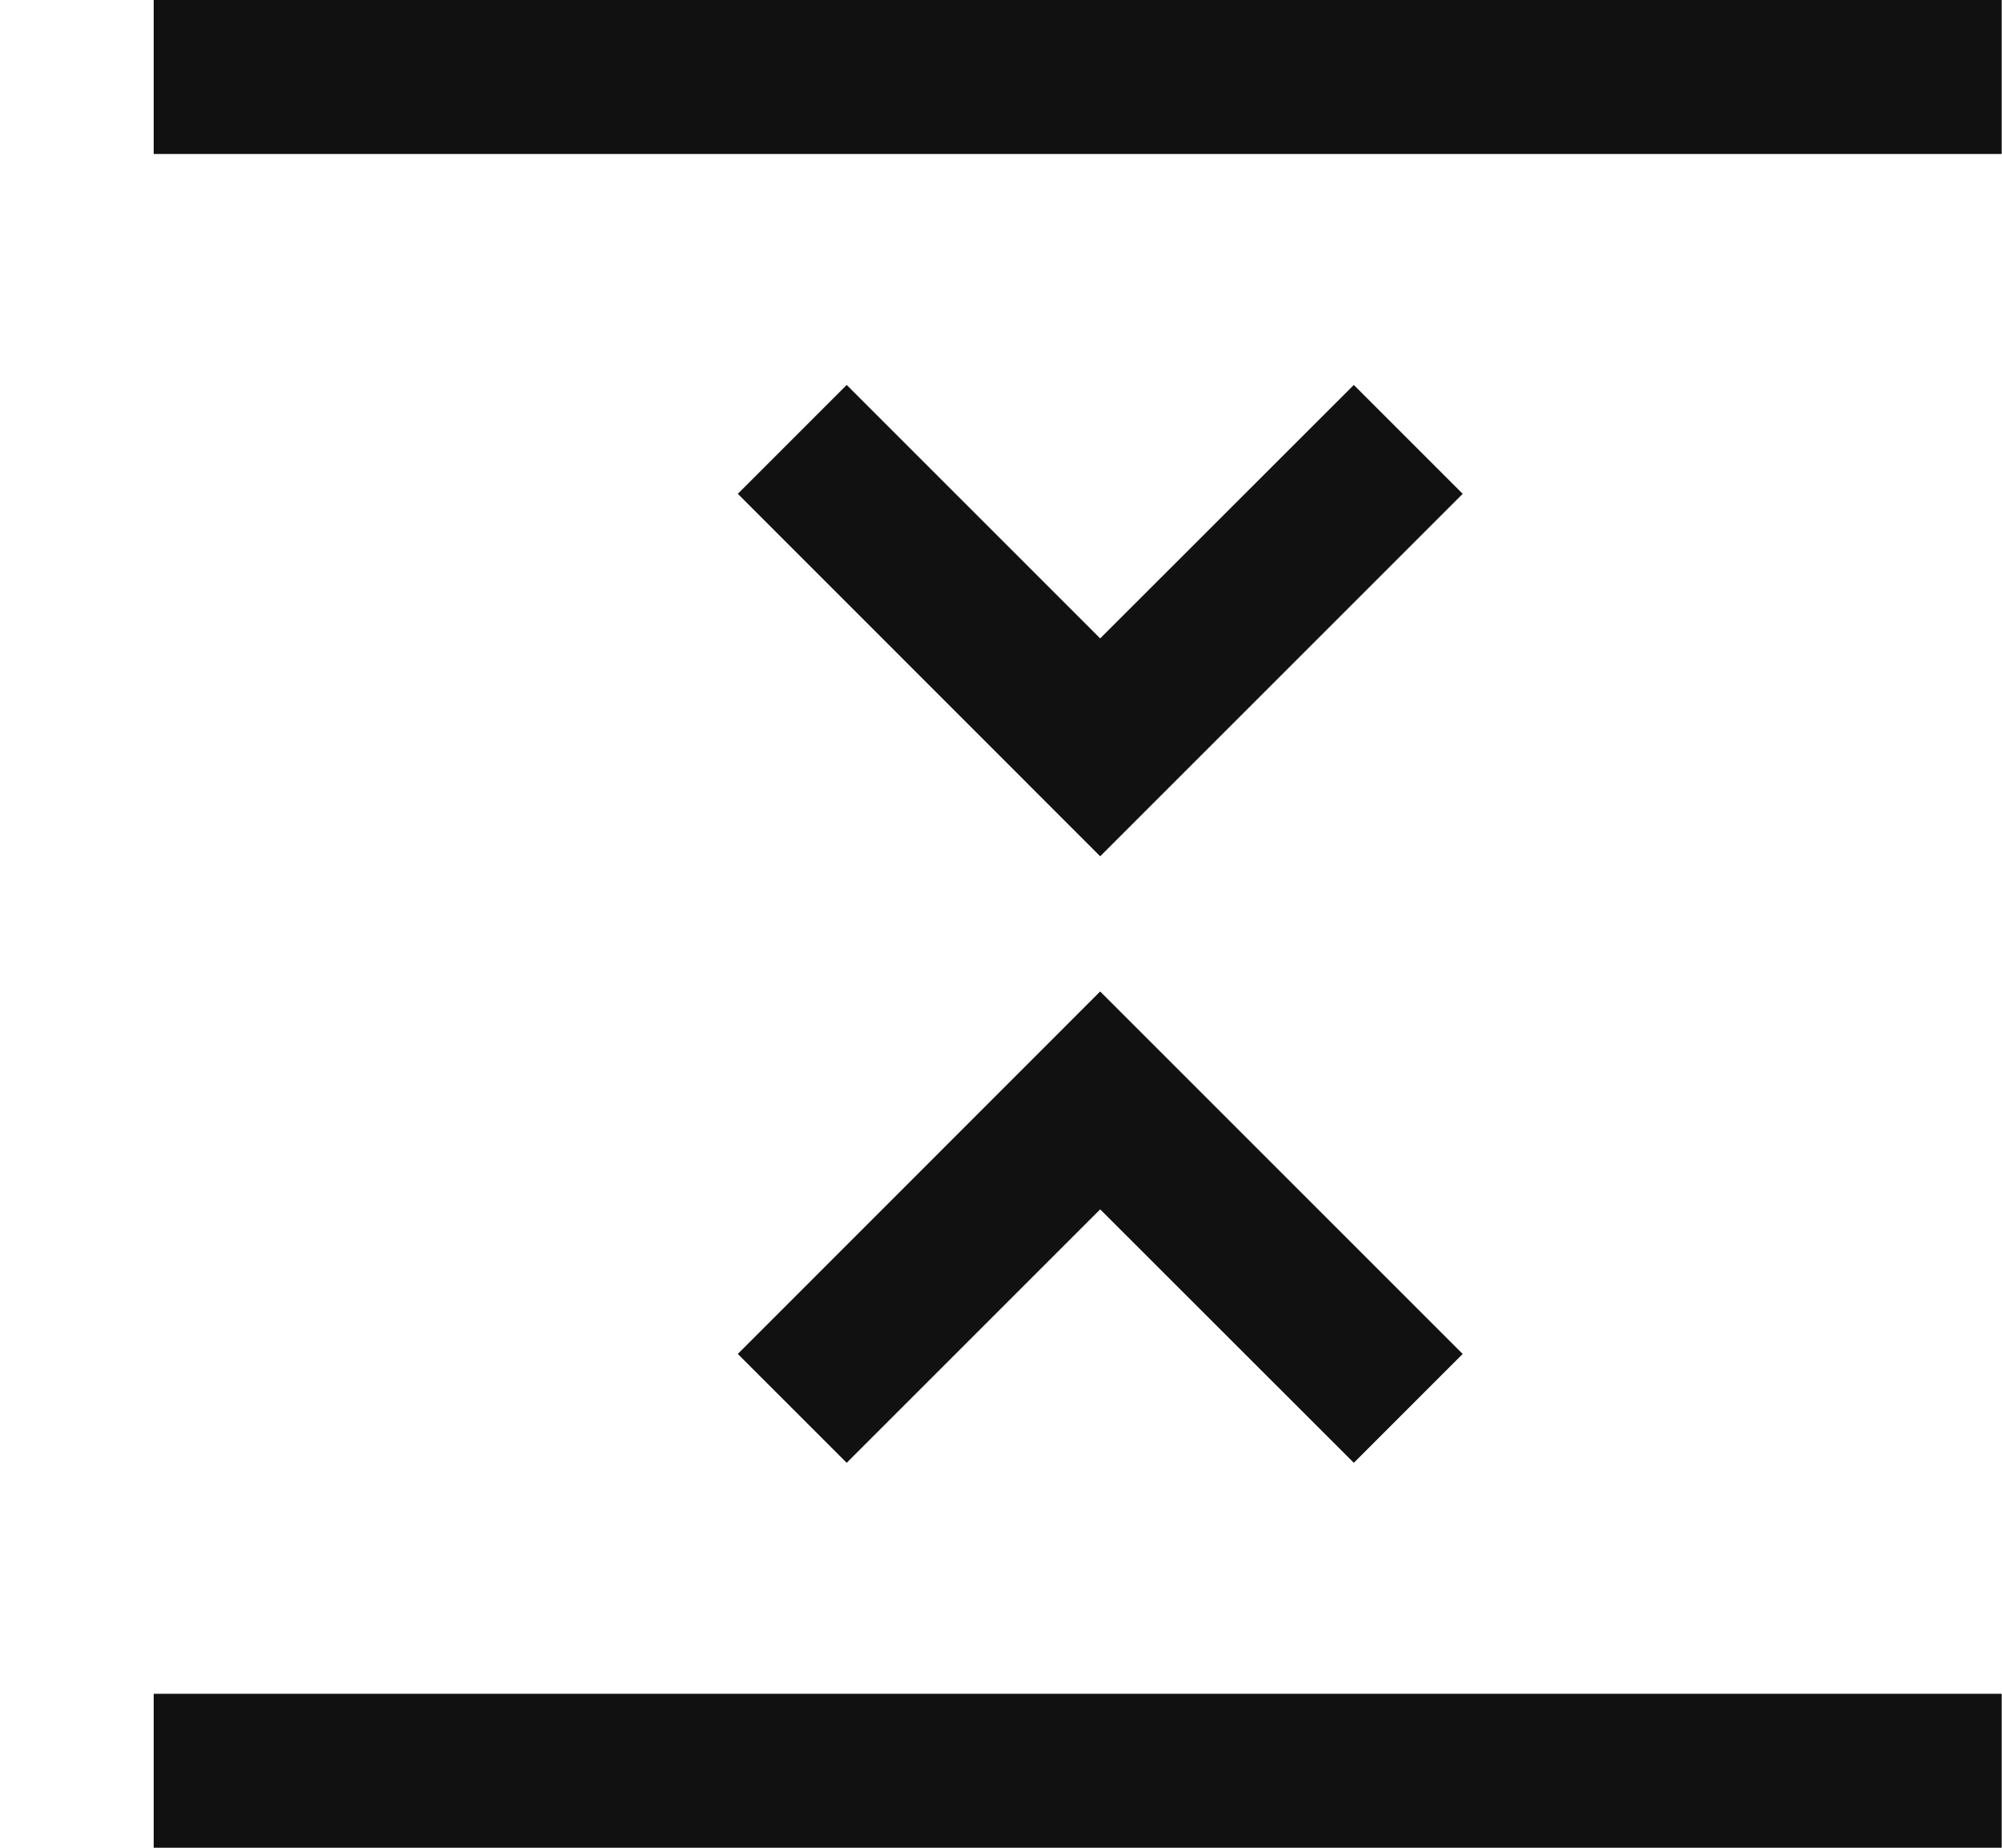 <svg width="13" height="12" viewBox="0 0 13 12" fill="none" xmlns="http://www.w3.org/2000/svg">
<path d="M12.998 11L0.998 11L0.998 12L12.998 12V11Z" fill="#111111"/>
<path d="M0.998 1L12.998 1V5.24538e-07L0.998 0L0.998 1Z" fill="#111111"/>
<path d="M9.498 3.207L8.791 2.5L7.144 4.146L5.498 2.5L4.791 3.207L7.144 5.561L9.498 3.207Z" fill="#111111"/>
<path d="M9.498 8.793L8.791 9.5L7.144 7.854L5.498 9.5L4.791 8.793L7.144 6.439L9.498 8.793Z" fill="#111111"/>
</svg>

